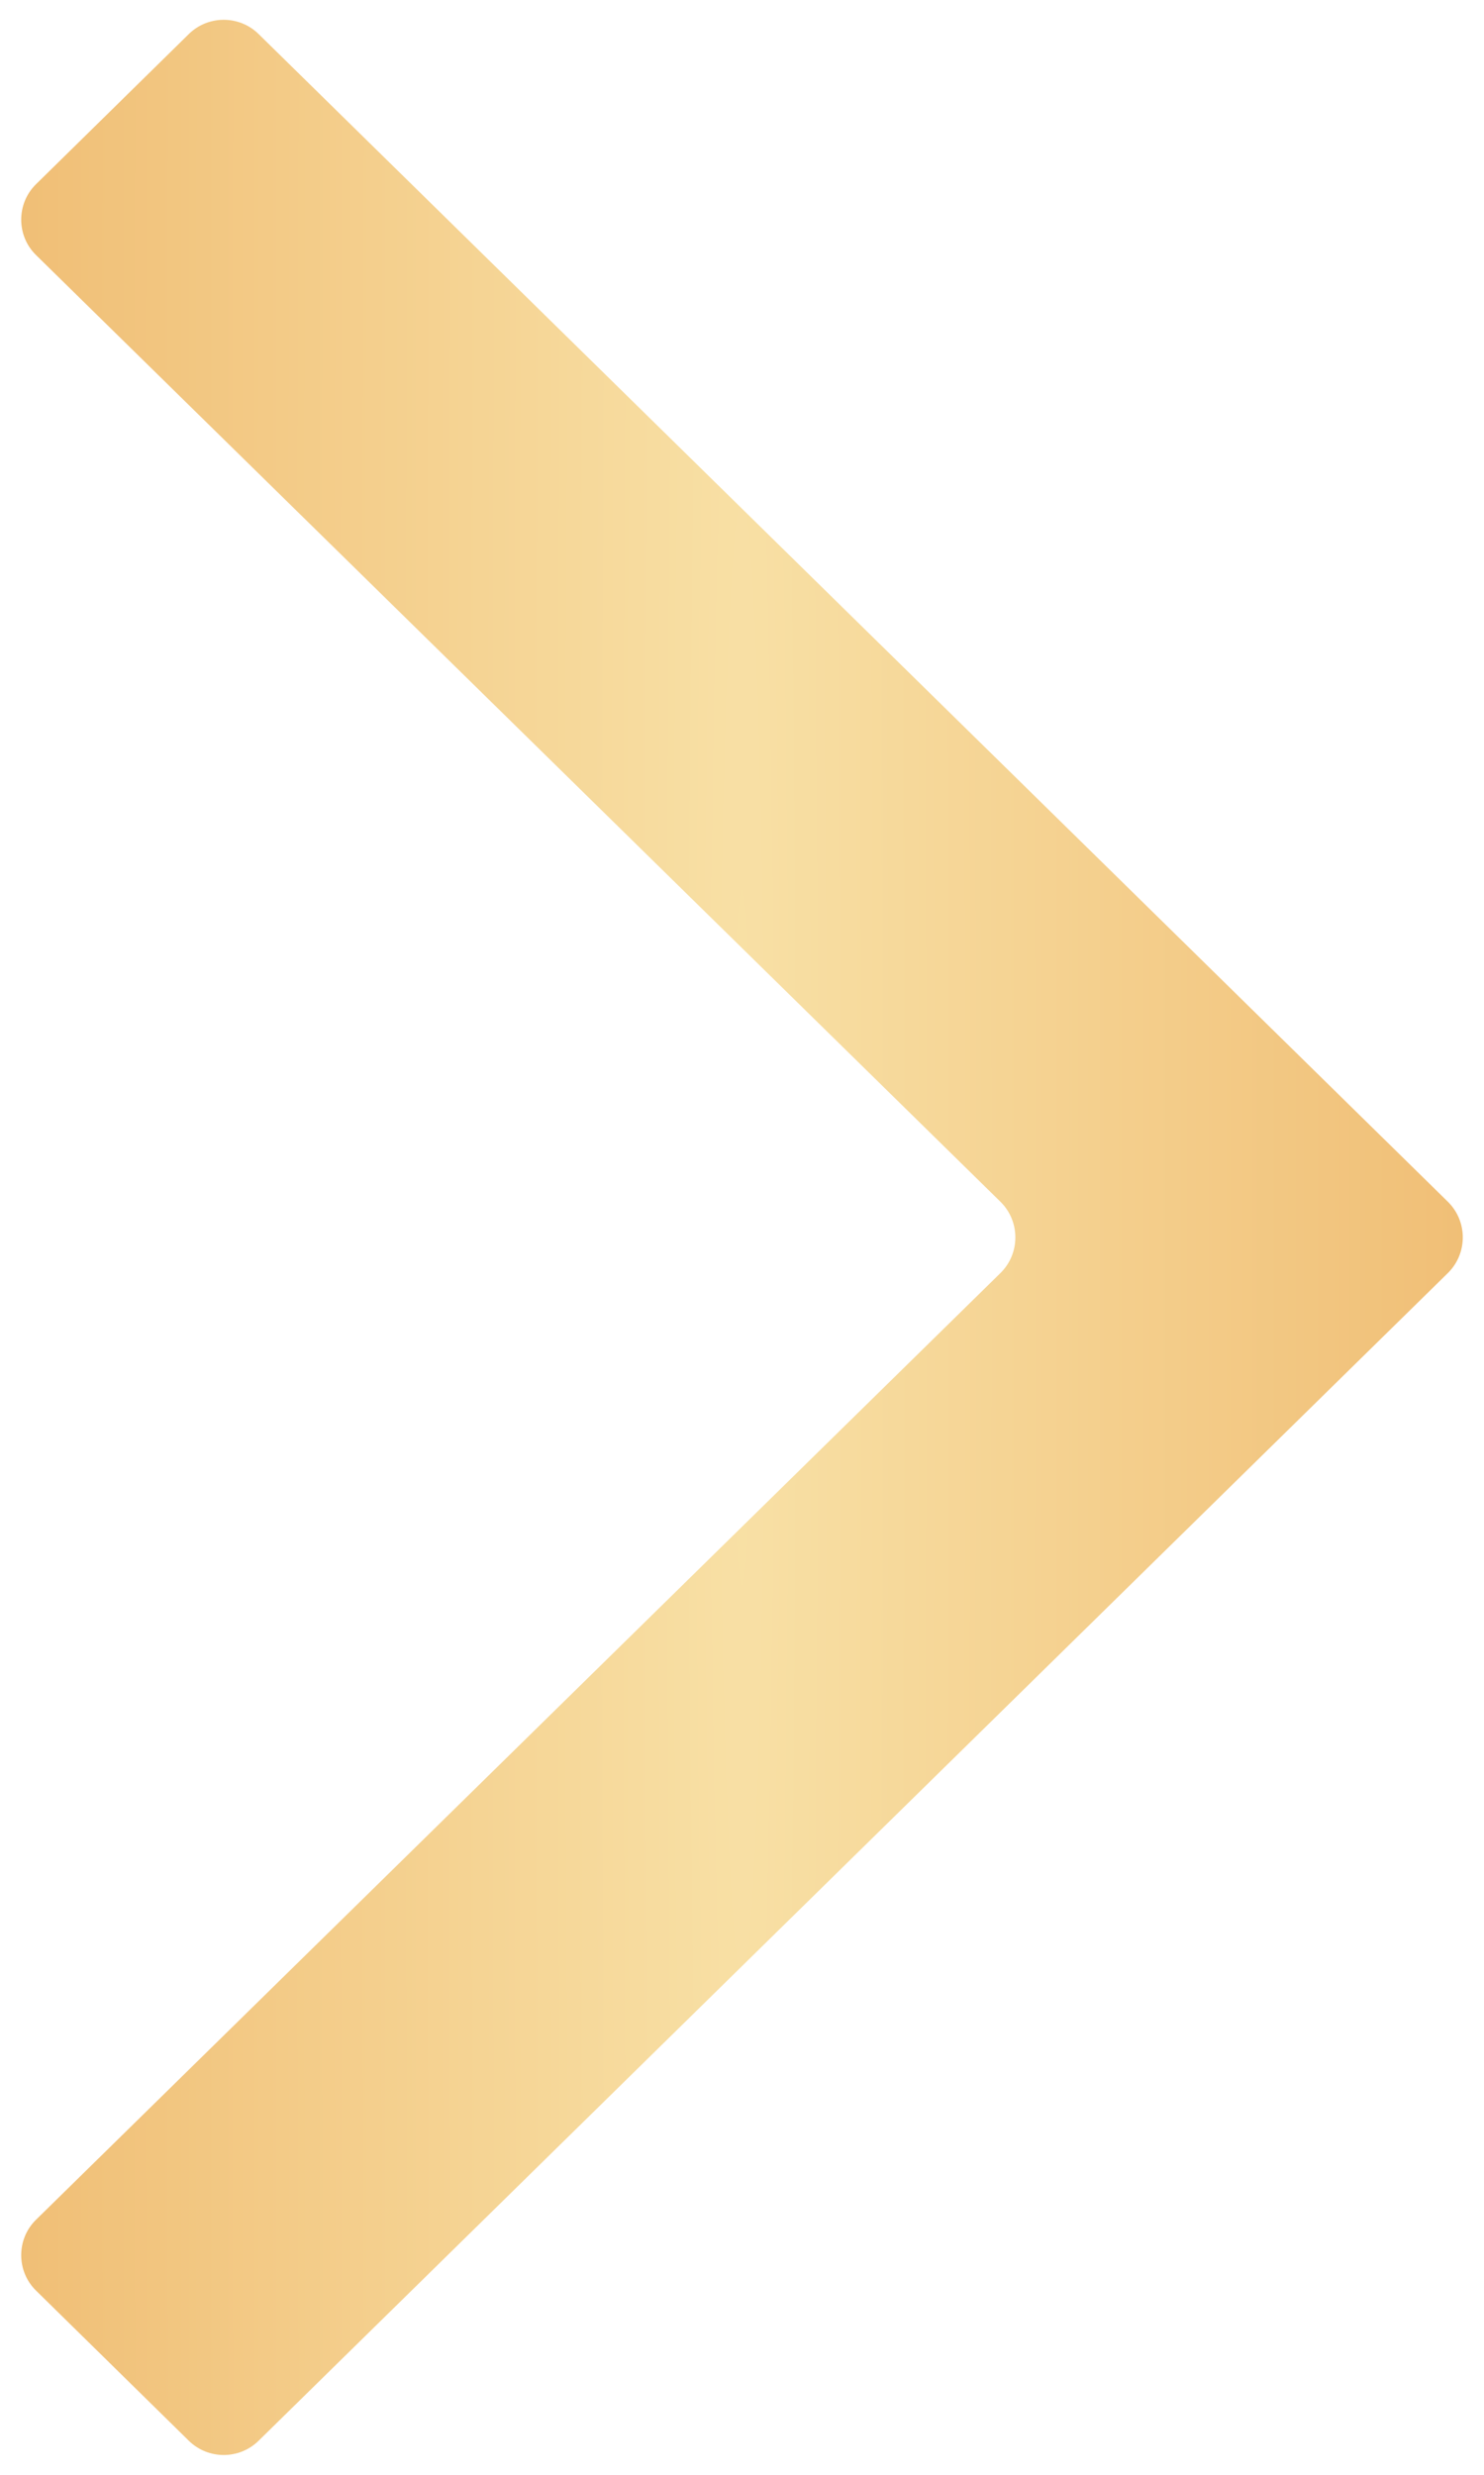 <svg width="6" height="10" viewBox="0 0 6 10" fill="none" xmlns="http://www.w3.org/2000/svg">
<path d="M0.764 0.137C0.842 0.061 0.967 0.061 1.045 0.137L5.855 4.857C5.934 4.936 5.934 5.064 5.855 5.143L1.045 9.863C0.967 9.939 0.842 9.939 0.764 9.863L0.145 9.255C0.066 9.177 0.066 9.048 0.145 8.97L4.046 5.143C4.125 5.064 4.125 4.936 4.046 4.857L0.145 1.03C0.066 0.952 0.066 0.823 0.145 0.745L0.764 0.137Z" fill="url(#paint0_radial_2572_6508)"/>
<defs>
<radialGradient id="paint0_radial_2572_6508" cx="0" cy="0" r="1" gradientUnits="userSpaceOnUse" gradientTransform="translate(3 5) rotate(180) scale(4.983 124.062)">
<stop stop-color="#F8E0A5"/>
<stop offset="1" stop-color="#EBA856"/>
</radialGradient>
</defs>
</svg>
